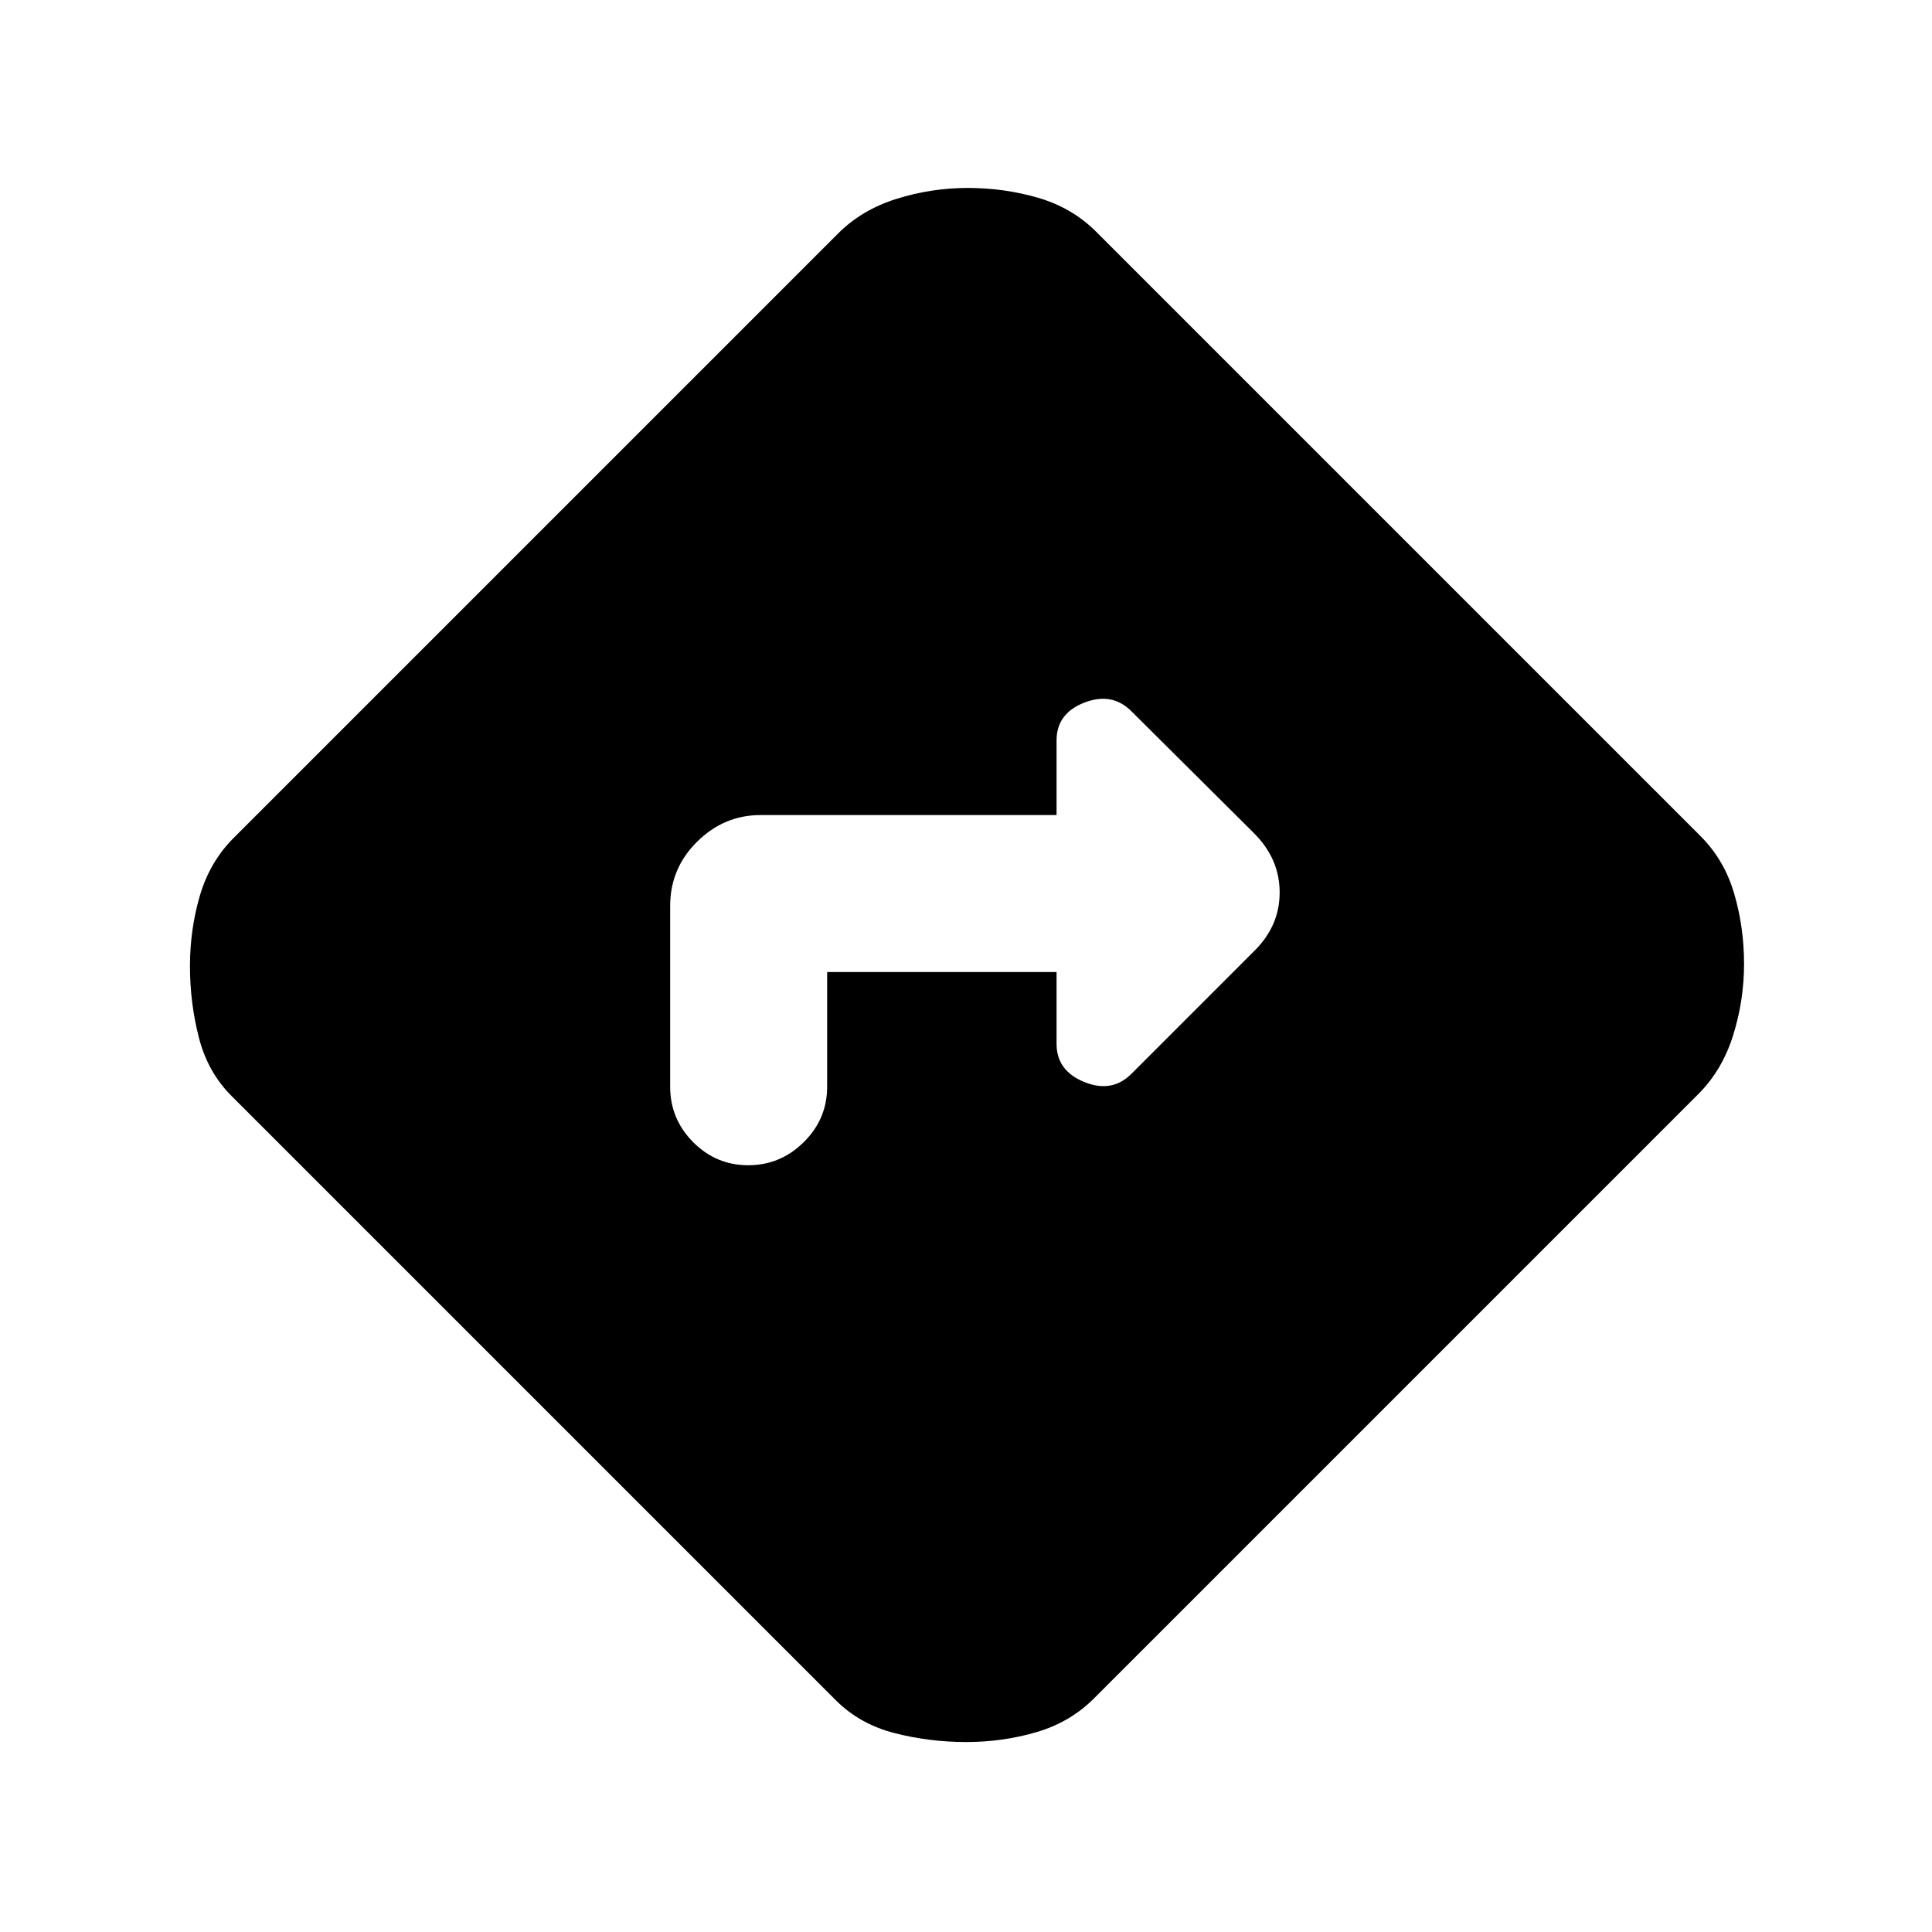 <svg xmlns="http://www.w3.org/2000/svg" height="20" viewBox="0 -960 960 960" width="20"><path d="M411-477h114v35.69q0 13.36 13.77 18.95t23.41-4.05l60.97-60.98q12.7-12.43 12.7-29.17 0-16.75-12.85-29.54l-60.82-60.49q-9.64-9.64-23.41-4.27Q525-605.5 525-592.08V-555H377.91q-18.12 0-31.52 13.24Q333-528.51 333-509.85V-420q0 16.05 11.42 27.52Q355.84-381 371.8-381q15.97 0 27.58-11.48Q411-403.95 411-420v-57Zm69.08 382.61q-18.18 0-35.5-4.42t-29.19-16.27L115.08-415.39q-11.85-11.82-16.27-29.09t-4.42-35.44q0-18.18 4.92-35t16.77-28.69l300.31-300.31q11.82-11.85 29.09-17.27t35.44-5.42q18.18 0 35 4.92t28.69 16.77l300.31 300.31q11.85 11.82 16.77 28.59t4.92 34.94q0 18.18-5.42 35.5t-17.27 29.19L543.61-116.08q-11.82 11.85-28.59 16.77t-34.94 4.92Z"/></svg>